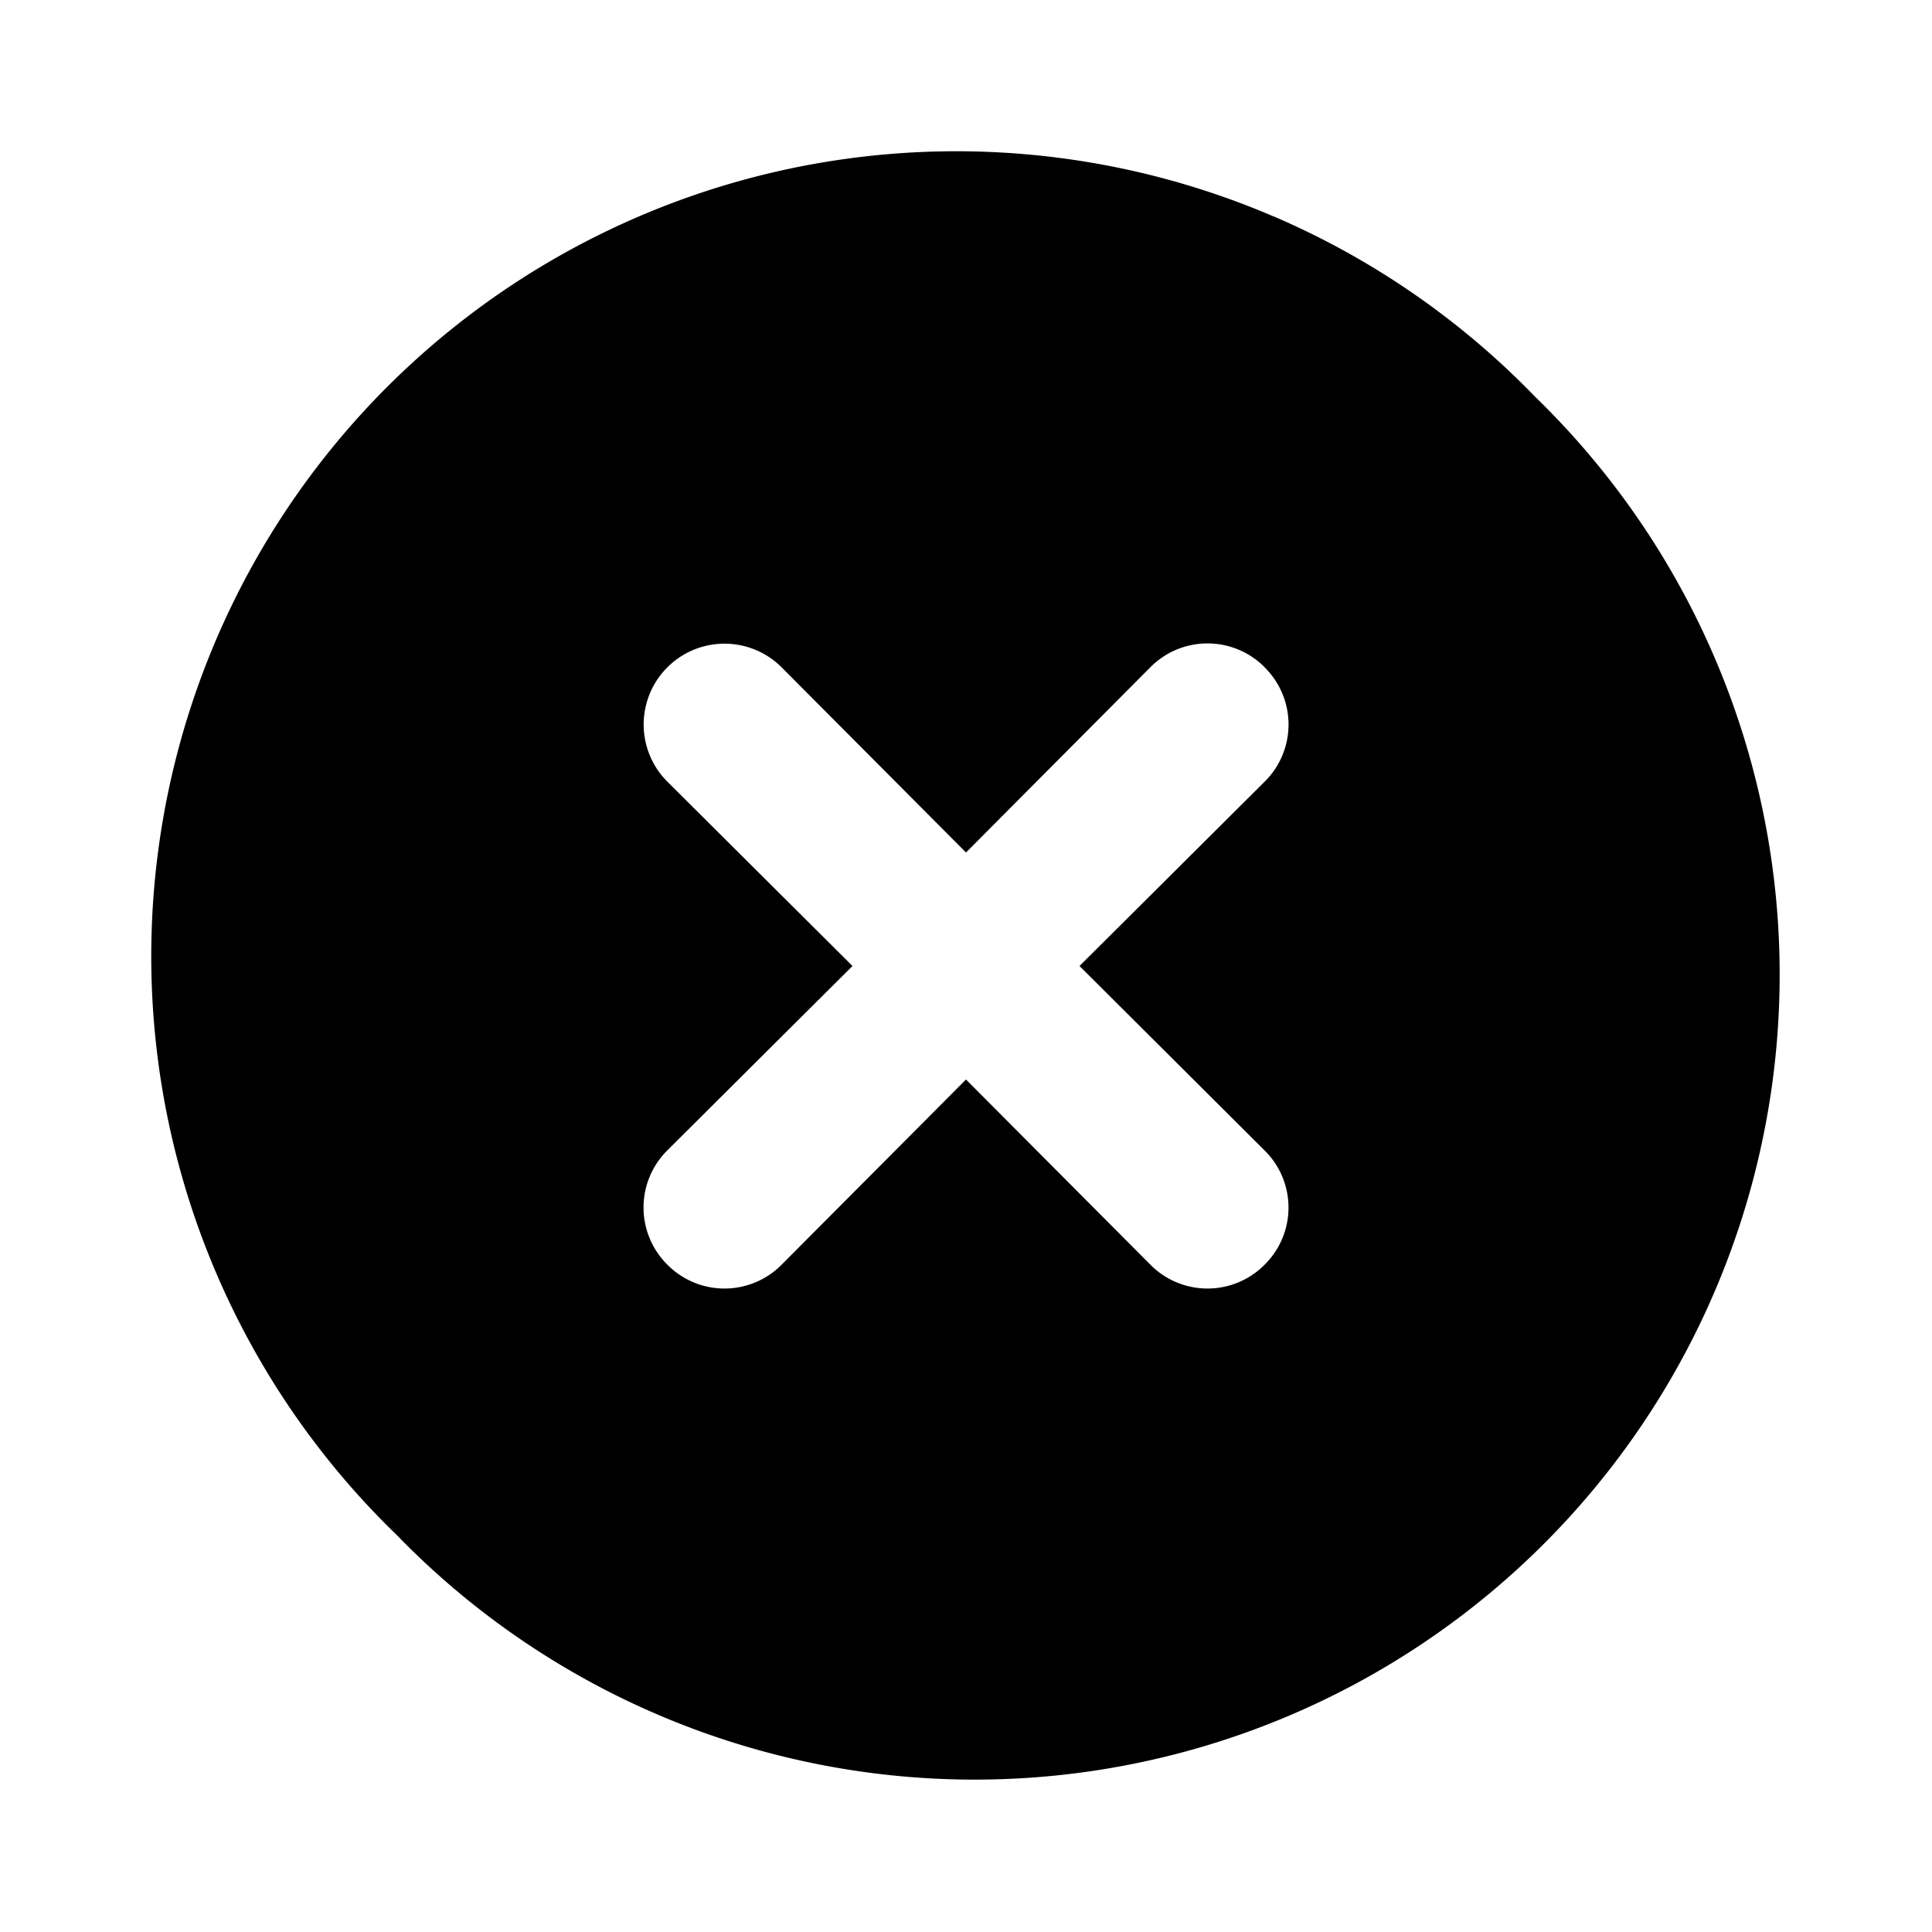 <svg fill="none" viewBox="0 0 24 24" data-icon="statusError" role="img">
    <path fill="currentColor" fill-rule="evenodd" d="M15.824 2.689a10 10 0 0 1 3.246 2.24A10 10 0 1 1 4.93 19.07 10 10 0 0 1 15.824 2.69Zm-.114 5.6a.999.999 0 0 0-1.42 0L12 10.59l-2.29-2.3a1.004 1.004 0 1 0-1.42 1.42l2.3 2.29-2.3 2.29a1 1 0 0 0 0 1.42.998.998 0 0 0 1.42 0l2.29-2.3 2.29 2.3a.998.998 0 0 0 1.42 0 .997.997 0 0 0 .219-1.094.998.998 0 0 0-.22-.325L13.41 12l2.3-2.29a.998.998 0 0 0 0-1.42Z" clip-rule="evenodd"/>
</svg>
